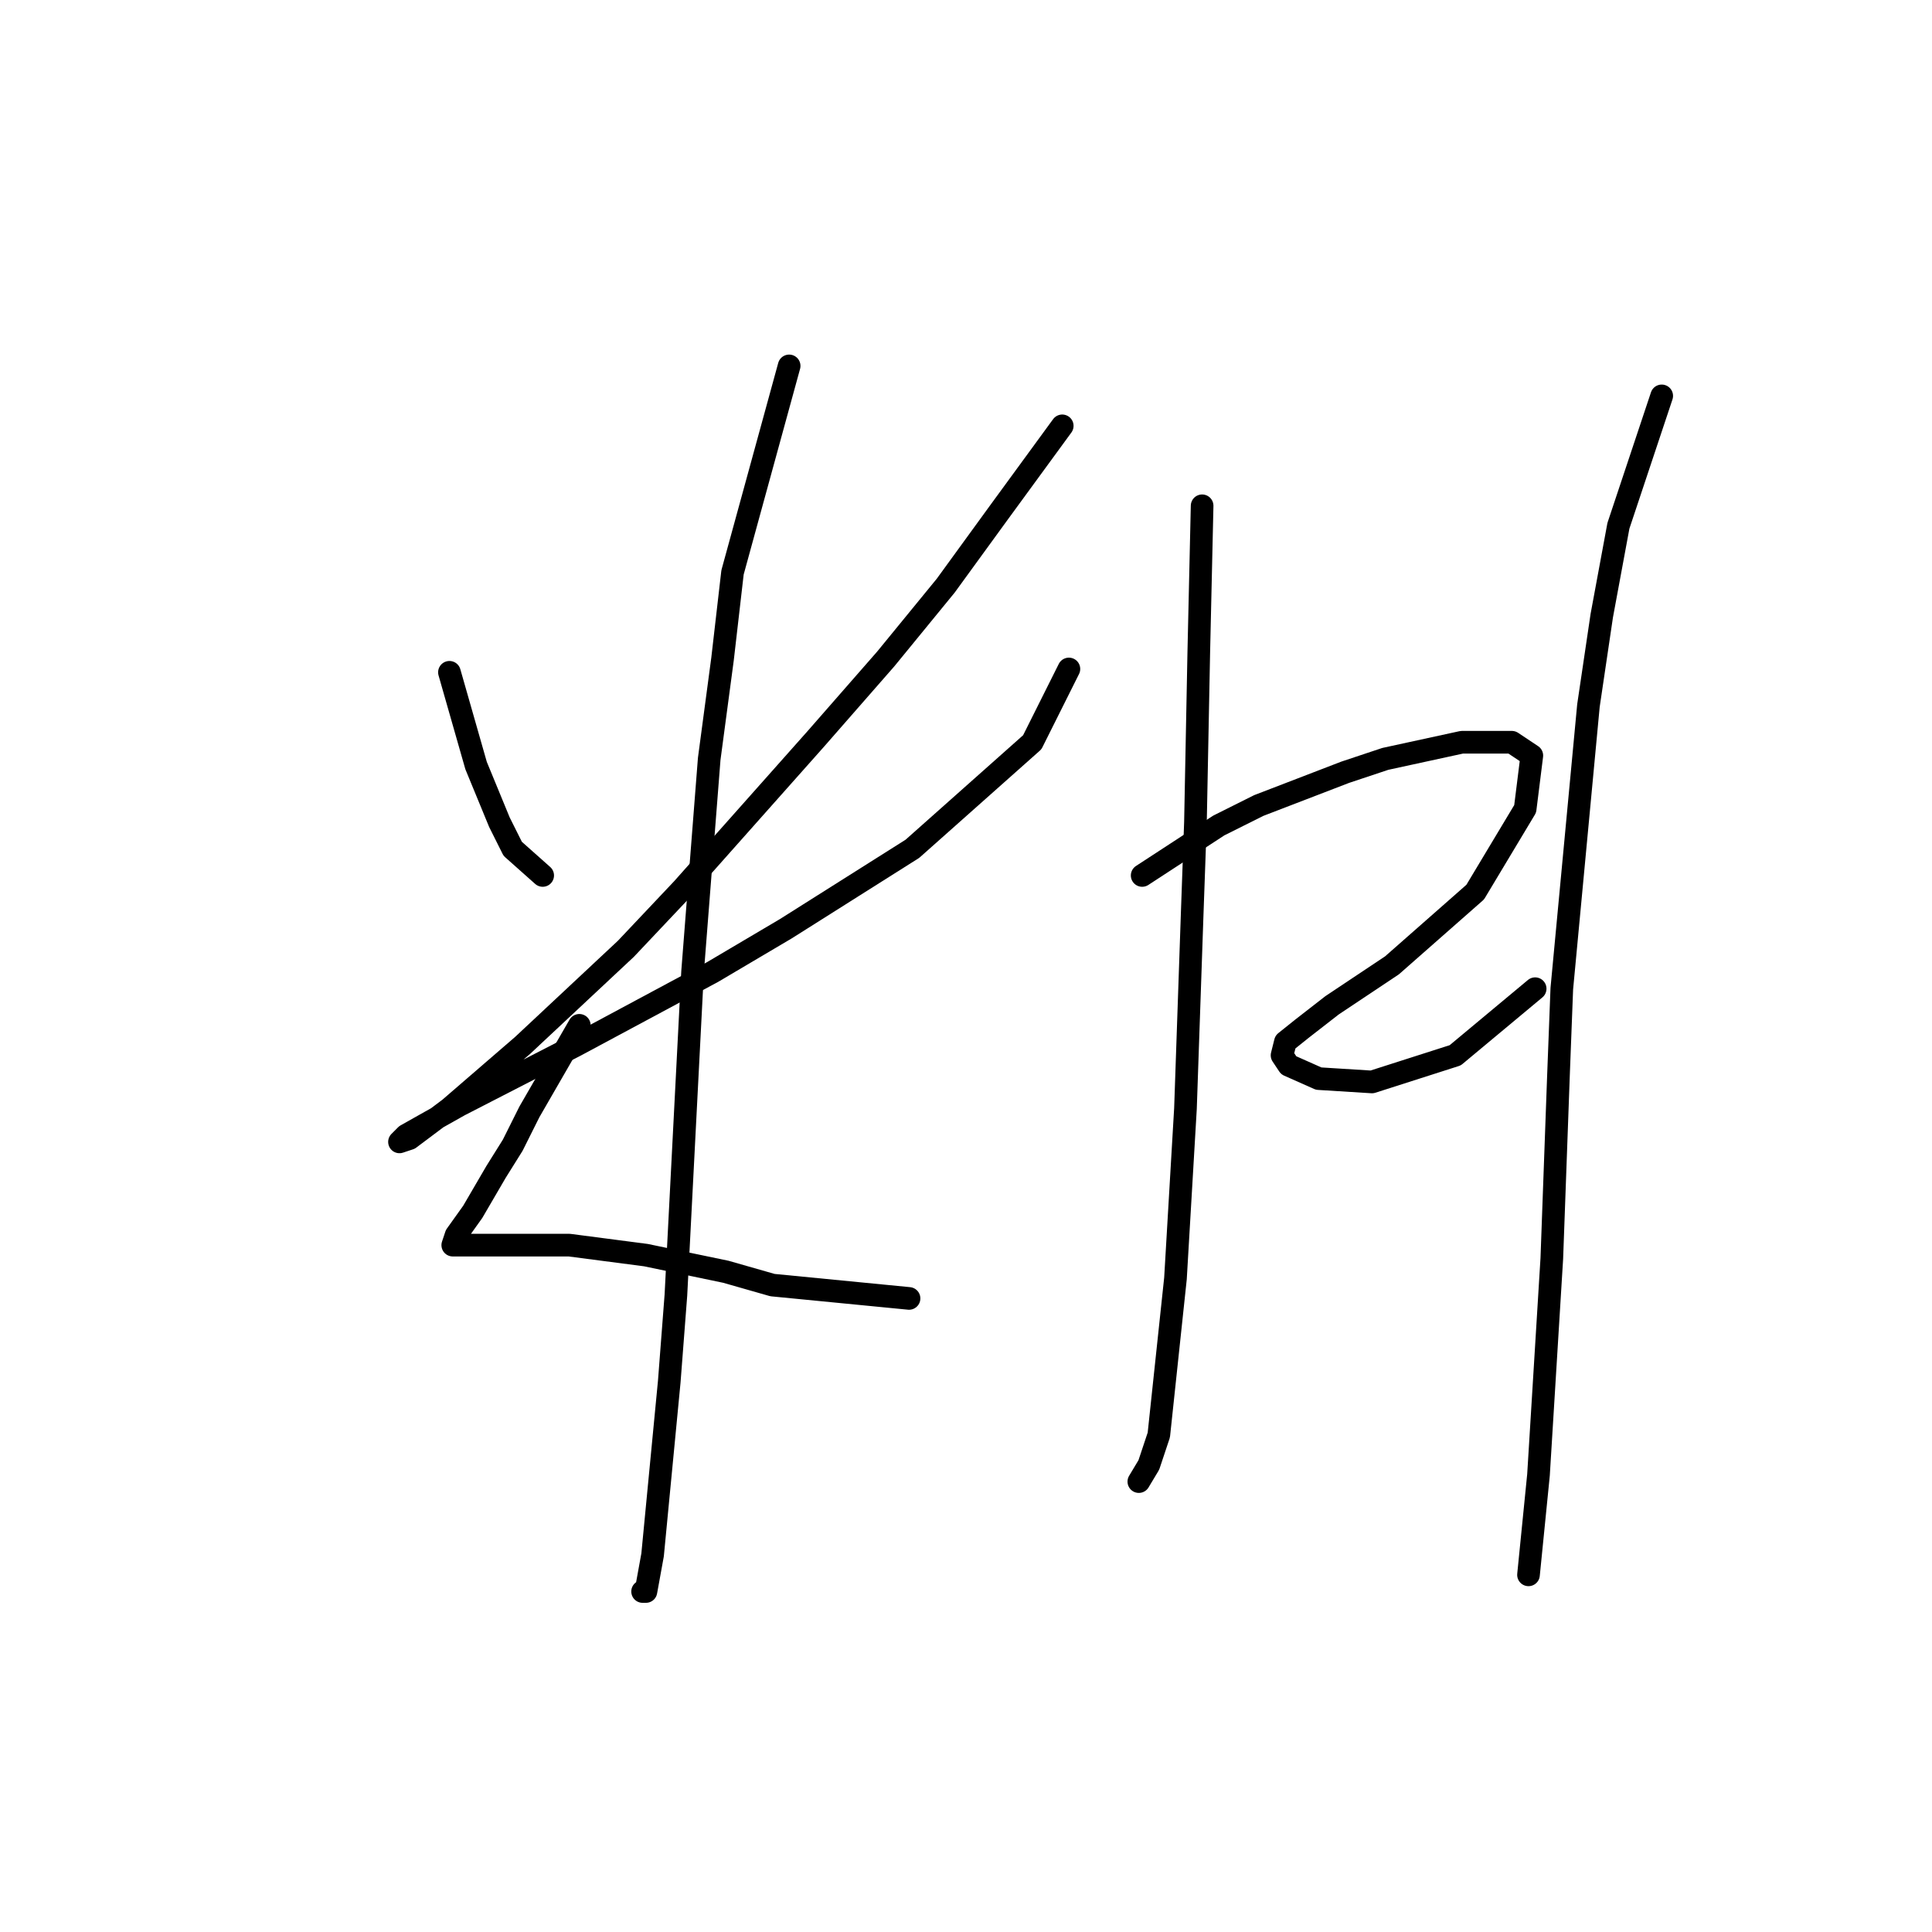 <?xml version="1.0" standalone="no"?>
    <svg width="256" height="256" xmlns="http://www.w3.org/2000/svg" version="1.1">
    <polyline stroke="black" stroke-width="3" stroke-linecap="round" fill="transparent" stroke-linejoin="round" points="59.553 89.083 63.083 101.44 66.173 108.942 67.938 112.472 71.909 116.003 71.909 116.003 " />
        <polyline stroke="black" stroke-width="3" stroke-linecap="round" fill="transparent" stroke-linejoin="round" points="140.752 56.427 132.367 67.901 125.307 77.61 117.363 87.318 108.096 97.909 90.444 117.768 82.942 125.711 69.262 138.509 59.553 146.894 54.258 150.865 52.934 151.307 53.816 150.424 60.877 146.452 76.322 138.509 94.416 128.8 104.124 123.063 120.894 112.472 136.78 98.351 141.635 88.642 141.635 88.642 " />
        <polyline stroke="black" stroke-width="3" stroke-linecap="round" fill="transparent" stroke-linejoin="round" points="104.566 48.484 97.063 75.844 95.74 87.318 93.974 100.557 91.768 128.8 89.561 171.606 88.679 183.08 86.472 206.028 85.59 210.882 85.148 210.882 85.148 210.882 " />
        <polyline stroke="black" stroke-width="3" stroke-linecap="round" fill="transparent" stroke-linejoin="round" points="76.764 135.861 70.144 147.335 67.938 151.748 65.731 155.278 62.642 160.574 60.436 163.663 59.994 164.987 60.877 164.987 65.731 164.987 75.44 164.987 85.59 166.311 96.181 168.517 102.359 170.282 120.452 172.048 120.452 172.048 " />
        <polyline stroke="black" stroke-width="3" stroke-linecap="round" fill="transparent" stroke-linejoin="round" points="159.287 67.019 158.845 86.436 158.404 108.942 157.963 121.298 157.08 146.894 155.756 169.4 153.55 190.141 152.226 194.113 150.902 196.319 150.902 196.319 " />
        <polyline stroke="black" stroke-width="3" stroke-linecap="round" fill="transparent" stroke-linejoin="round" points="151.343 116.003 161.493 109.383 166.789 106.735 172.526 104.529 178.262 102.322 183.558 100.557 193.708 98.351 200.327 98.351 202.975 100.116 202.093 107.177 195.473 118.209 184.441 127.918 176.497 133.213 172.526 136.302 170.319 138.068 169.878 139.833 170.76 141.157 174.732 142.922 181.793 143.363 192.825 139.833 203.416 131.007 203.416 131.007 " />
        <polyline stroke="black" stroke-width="3" stroke-linecap="round" fill="transparent" stroke-linejoin="round" points="220.186 52.456 214.449 69.666 212.242 81.581 210.477 93.496 206.947 131.007 206.506 142.481 205.623 166.752 203.858 195.436 202.534 208.675 202.534 208.675 " />
        </svg>
